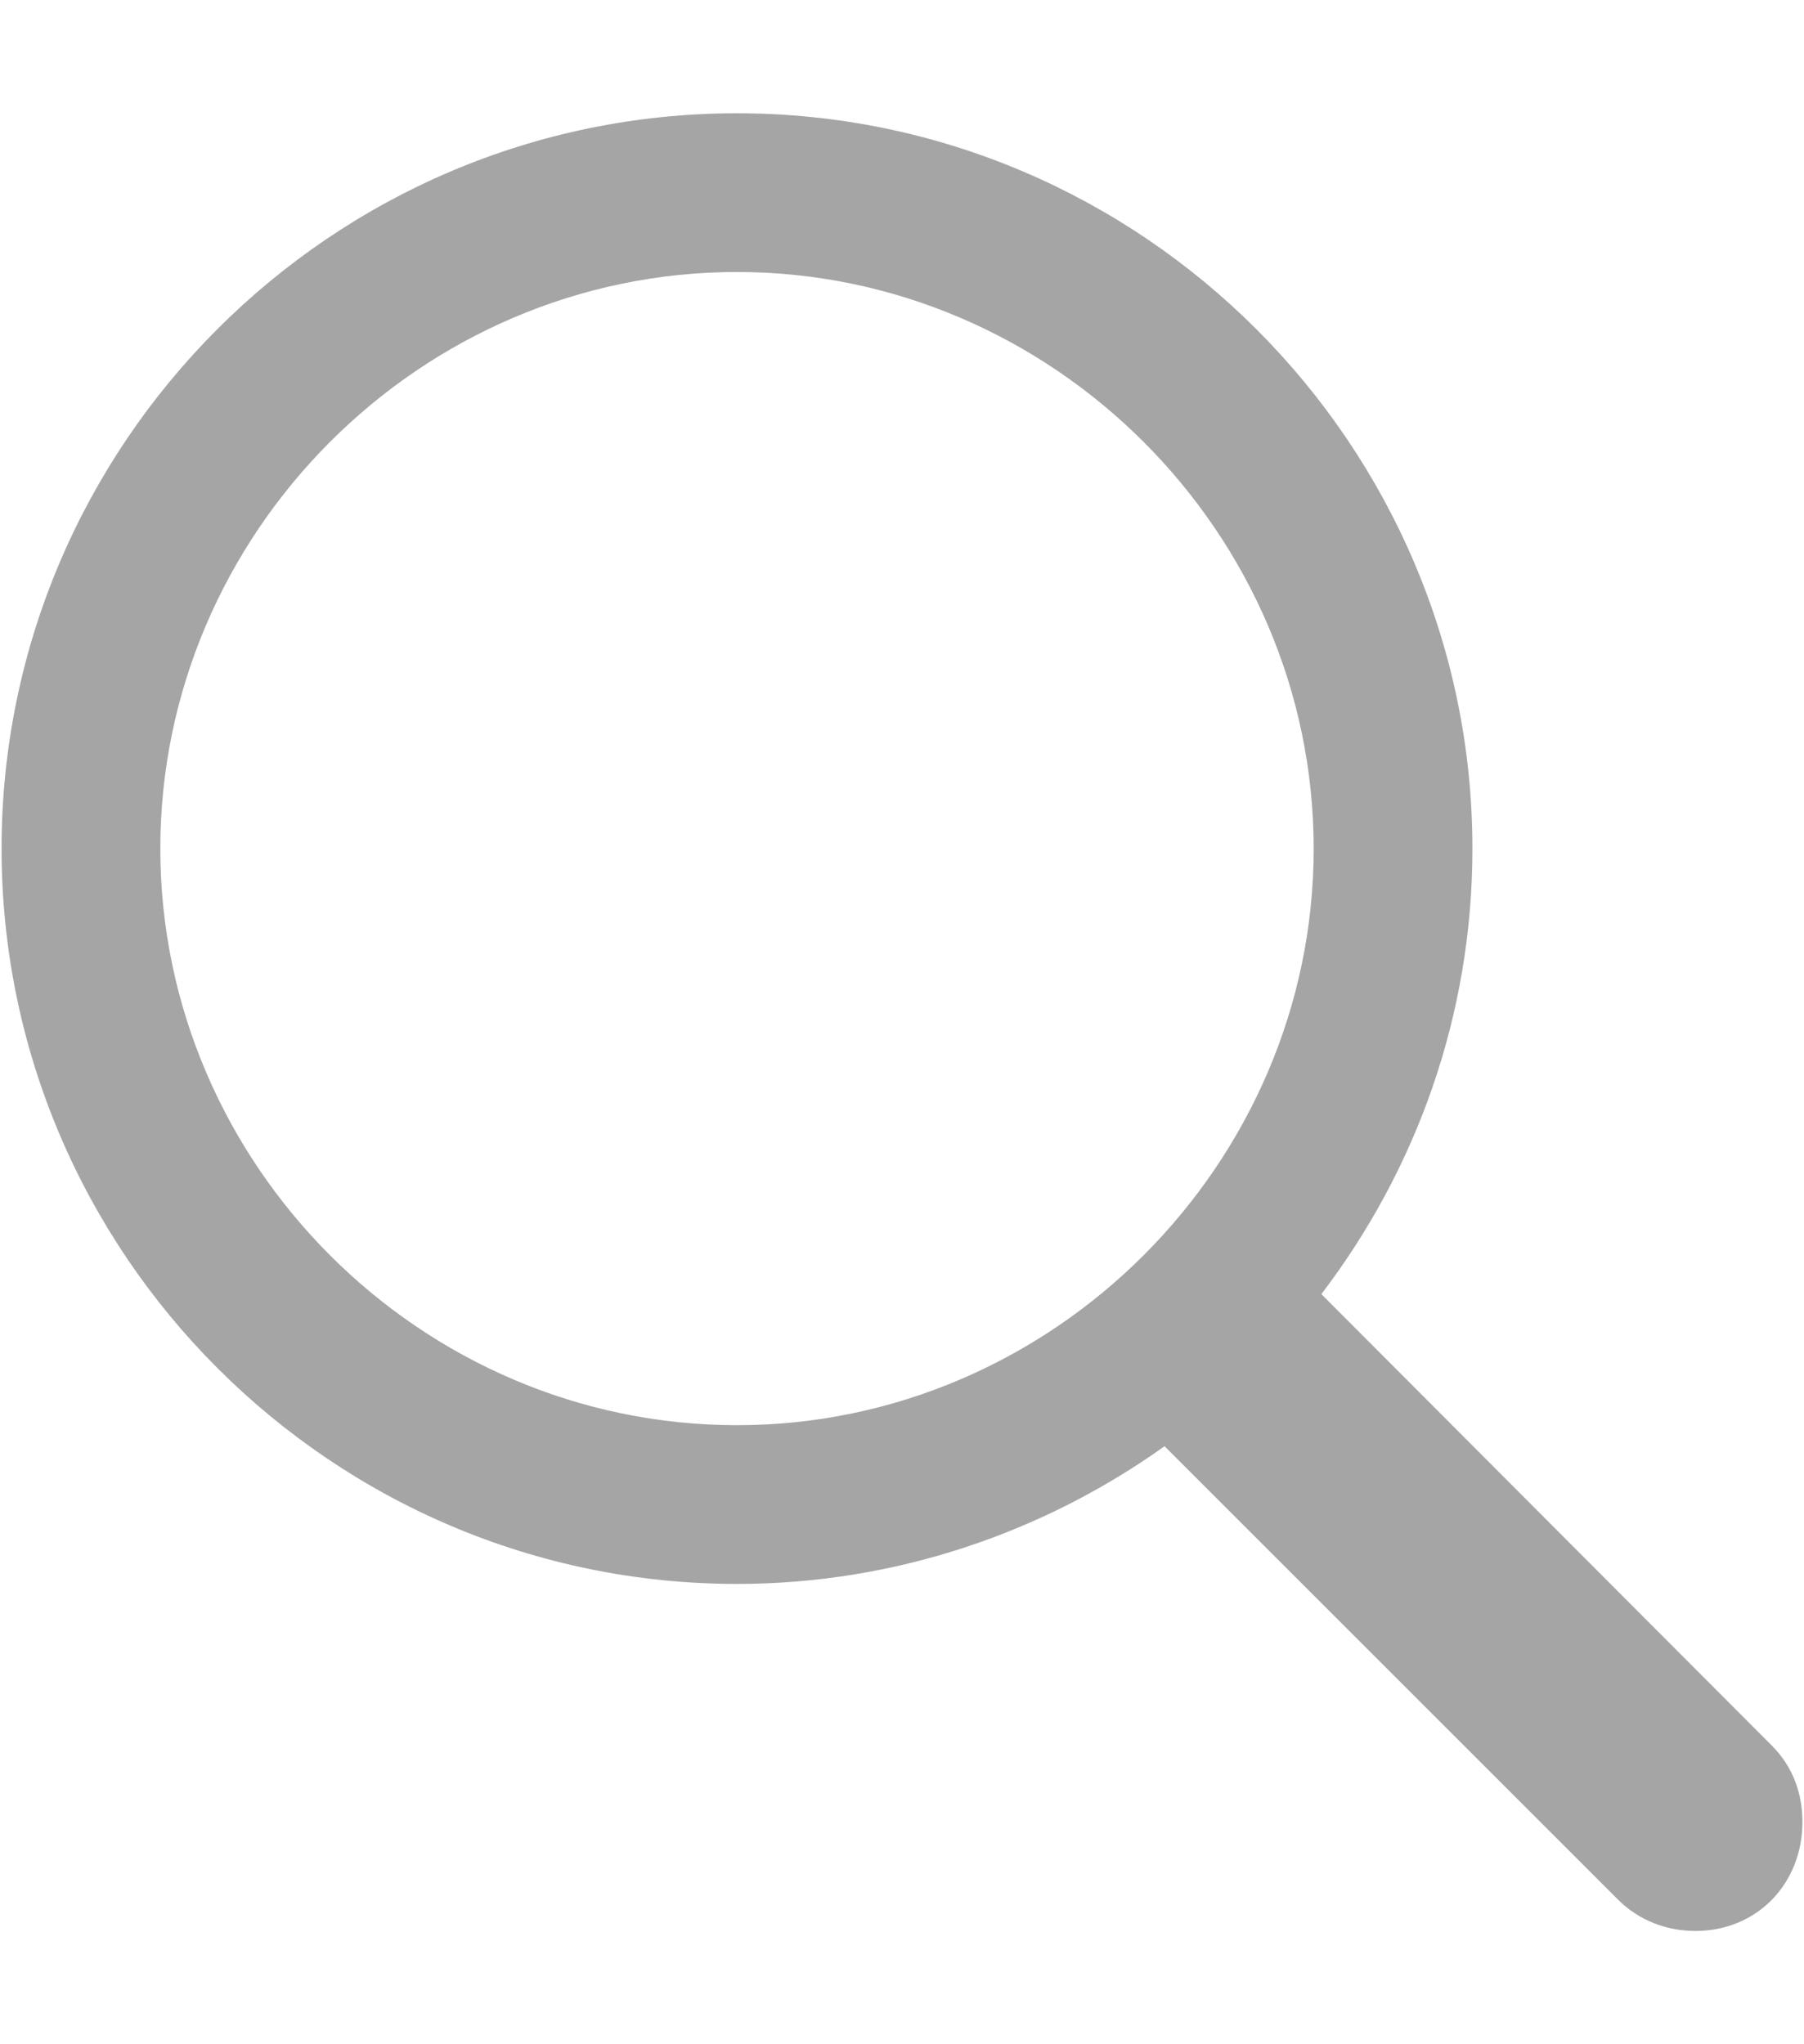 <svg width="15" height="17" viewBox="0 0 15 17" fill="none" xmlns="http://www.w3.org/2000/svg">
<path d="M6.128 13.172C7.448 13.172 8.681 12.742 9.683 12.027L13.452 15.796C13.627 15.971 13.858 16.058 14.096 16.058C14.613 16.058 14.987 15.661 14.987 15.152C14.987 14.913 14.907 14.691 14.732 14.516L10.987 10.762C11.774 9.729 12.243 8.448 12.243 7.057C12.243 3.693 9.492 0.942 6.128 0.942C2.757 0.942 0.013 3.693 0.013 7.057C0.013 10.42 2.757 13.172 6.128 13.172ZM6.128 11.852C3.496 11.852 1.333 9.681 1.333 7.057C1.333 4.433 3.496 2.262 6.128 2.262C8.752 2.262 10.923 4.433 10.923 7.057C10.923 9.681 8.752 11.852 6.128 11.852Z" fill="#A5A5A5"/>
</svg>
